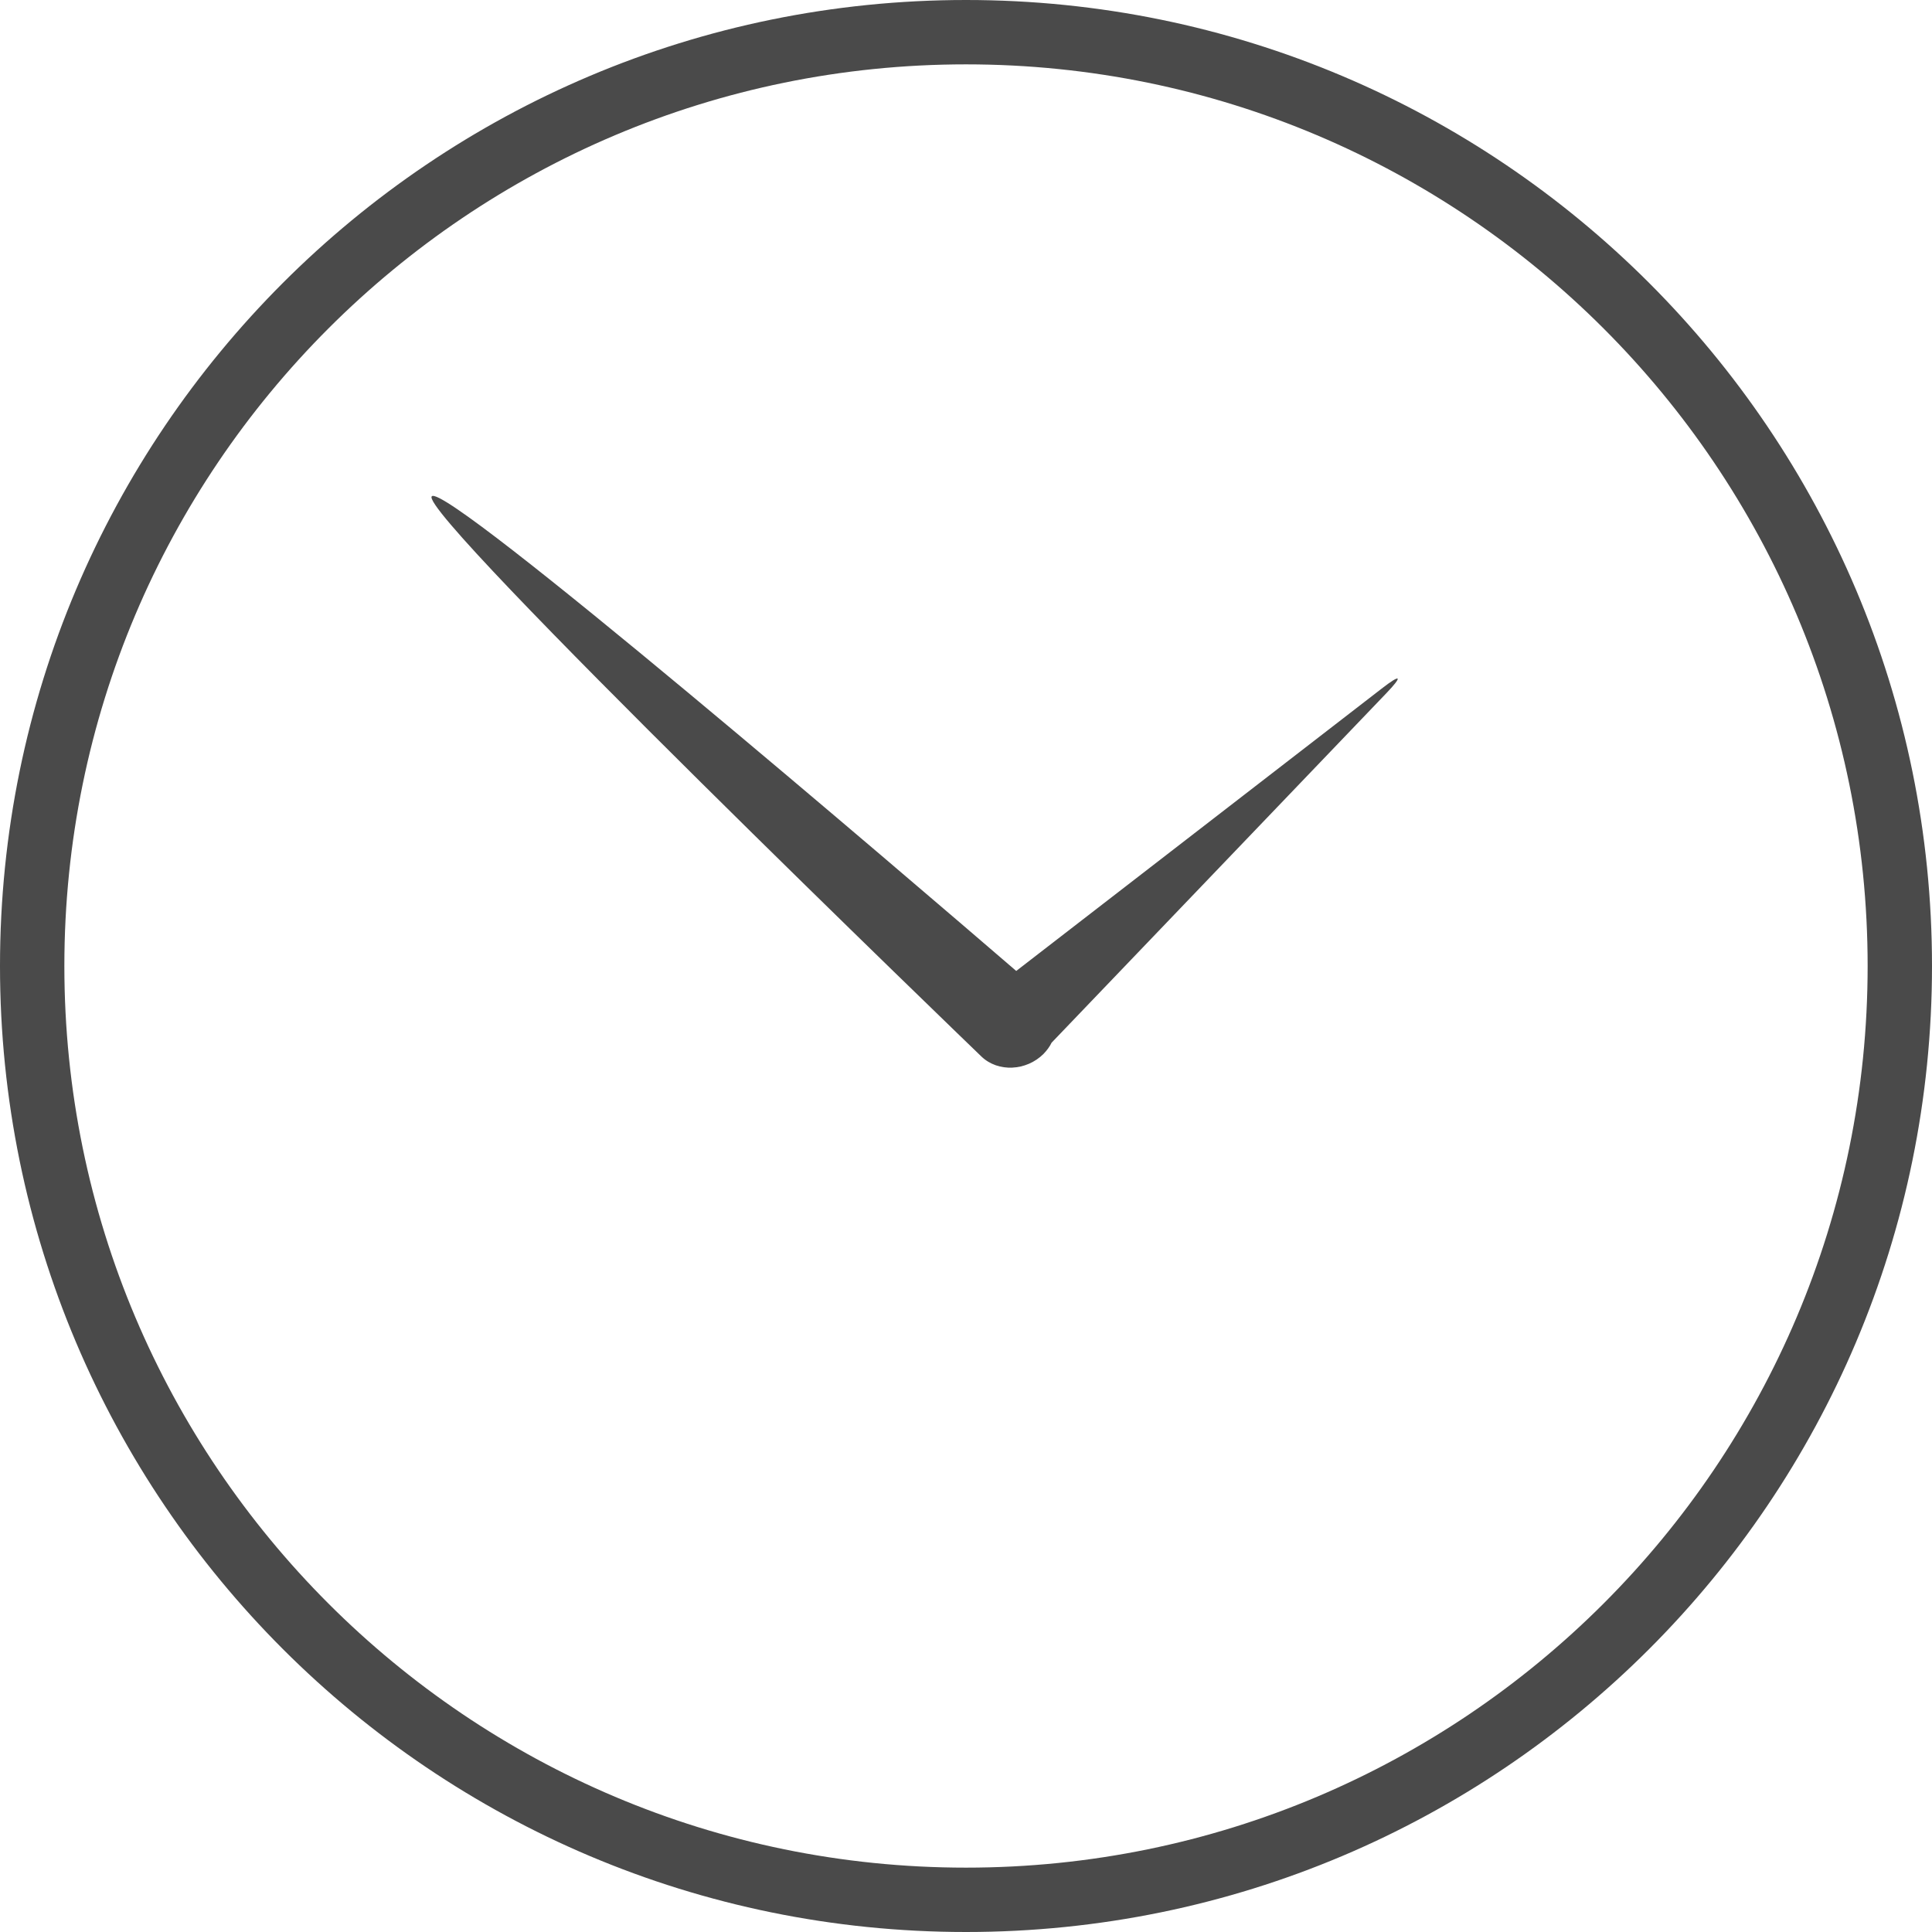 <?xml version="1.0" encoding="UTF-8"?>
<svg width="16px" height="16px" viewBox="0 0 16 16" version="1.1" xmlns="http://www.w3.org/2000/svg" xmlns:xlink="http://www.w3.org/1999/xlink">
    <!-- Generator: Sketch 44.1 (41455) - http://www.bohemiancoding.com/sketch -->
    <title>i-clock-grey</title>
    <desc>Created with Sketch.</desc>
    <defs></defs>
    <g id="Symbols" stroke="none" stroke-width="1" fill="none" fill-rule="evenodd">
        <g id="list-stop" transform="translate(-272, -37)" fill="#4A4A4A">
            <g id="Time-Until" transform="translate(272, 37)">
                <g id="i-clock">
                    <path d="M8.416,8.041 L11.442,5.703 C11.604,5.577 11.62,5.596 11.481,5.741 L8.709,8.635 C8.693,8.668 8.67,8.699 8.642,8.728 C8.501,8.869 8.266,8.883 8.127,8.749 C8.127,8.749 3.447,4.239 3.576,4.11 C3.695,3.991 7.502,7.254 8.416,8.041 Z M8,0 C12.419,0 16,3.581 16,8 C16,12.419 12.419,16 8,16 C3.581,16 0,12.419 0,8 C0,3.581 3.581,0 8,0 Z M8,0.533 C3.876,0.533 0.533,3.876 0.533,8 C0.533,12.124 3.876,15.467 8,15.467 C12.124,15.467 15.467,12.124 15.467,8 C15.467,3.876 12.124,0.533 8,0.533 Z" id="Combined-Shape"></path>
                </g>
            </g>
        </g>
    </g>
</svg>